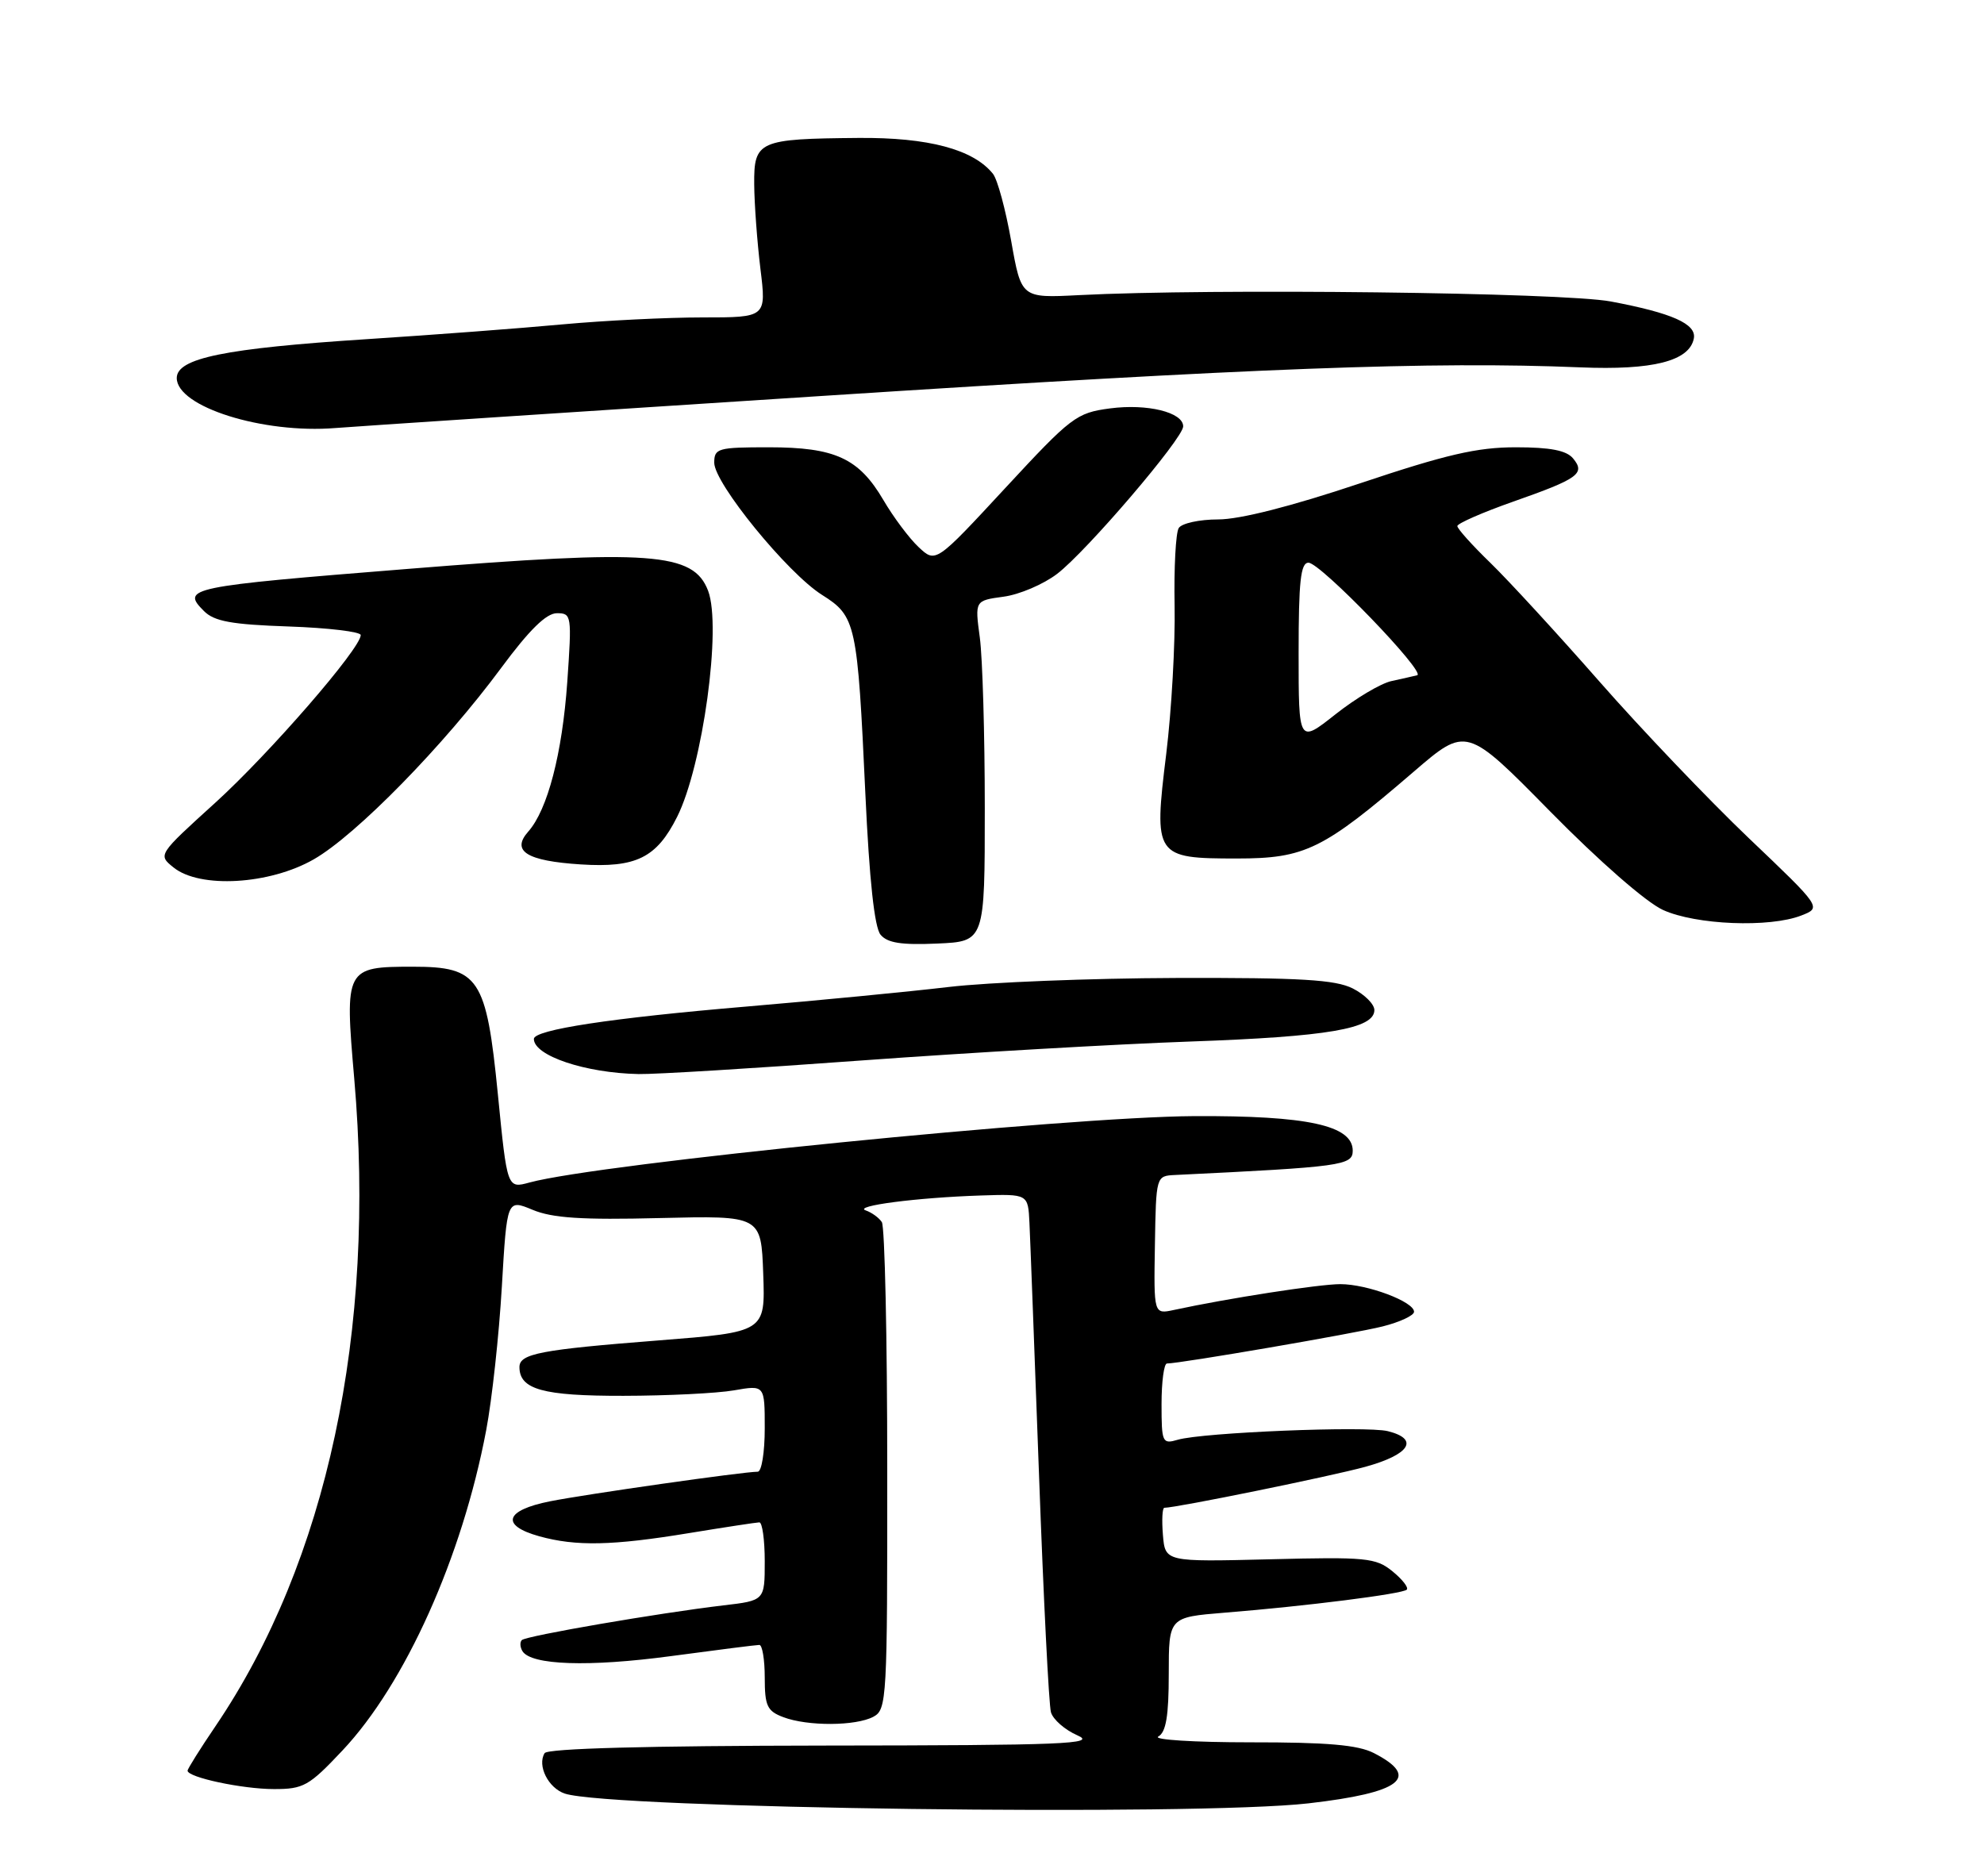<?xml version="1.0" encoding="UTF-8" standalone="no"?>
<!DOCTYPE svg PUBLIC "-//W3C//DTD SVG 1.1//EN" "http://www.w3.org/Graphics/SVG/1.1/DTD/svg11.dtd" >
<svg xmlns="http://www.w3.org/2000/svg" xmlns:xlink="http://www.w3.org/1999/xlink" version="1.1" viewBox="0 0 275 260">
 <g >
 <path fill="currentColor"
d=" M 181.36 249.97 C 194.21 248.50 196.98 246.36 190.43 243.00 C 188.23 241.87 183.97 241.50 173.30 241.51 C 165.50 241.51 159.76 241.15 160.55 240.71 C 161.62 240.11 162.00 237.86 162.00 232.04 C 162.00 224.17 162.00 224.17 169.75 223.54 C 181.07 222.63 194.39 220.94 194.99 220.35 C 195.27 220.06 194.38 218.92 193.00 217.80 C 190.70 215.93 189.38 215.80 176.00 216.14 C 161.50 216.50 161.50 216.50 161.19 212.75 C 161.02 210.69 161.11 209.00 161.39 209.00 C 163.06 209.00 184.44 204.64 189.25 203.32 C 195.42 201.62 196.77 199.48 192.37 198.38 C 189.39 197.63 166.68 198.56 163.25 199.57 C 161.11 200.20 161.00 199.97 161.00 194.62 C 161.00 191.53 161.34 189.00 161.75 189.00 C 163.57 189.00 187.73 184.85 191.65 183.86 C 194.04 183.26 196.00 182.34 196.00 181.83 C 196.00 180.43 189.52 178.00 185.78 178.00 C 182.85 178.00 170.15 179.97 162.71 181.58 C 159.92 182.18 159.92 182.18 160.08 172.59 C 160.24 163.00 160.24 163.00 162.87 162.87 C 186.00 161.75 187.50 161.55 187.50 159.50 C 187.50 155.99 181.22 154.63 165.50 154.71 C 147.86 154.81 83.09 161.28 73.40 163.91 C 70.30 164.76 70.30 164.76 69.01 151.69 C 67.41 135.52 66.40 134.00 57.24 134.00 C 47.87 134.00 47.77 134.20 49.10 149.50 C 52.15 184.56 45.32 216.45 29.89 239.24 C 27.75 242.39 26.00 245.19 26.00 245.44 C 26.00 246.37 33.60 247.99 37.96 247.99 C 42.07 248.00 42.83 247.57 47.46 242.65 C 56.17 233.41 64.07 215.81 67.39 198.25 C 68.20 193.99 69.17 185.04 69.56 178.36 C 70.27 166.22 70.27 166.22 73.83 167.70 C 76.56 168.84 80.65 169.11 91.44 168.84 C 105.50 168.50 105.50 168.50 105.79 176.57 C 106.08 184.64 106.08 184.64 91.29 185.80 C 74.92 187.08 72.00 187.64 72.00 189.49 C 72.00 192.60 75.25 193.50 86.41 193.48 C 92.51 193.47 99.41 193.13 101.75 192.72 C 106.00 191.98 106.00 191.98 106.00 197.99 C 106.00 201.29 105.57 204.00 105.03 204.00 C 103.04 204.00 81.29 207.10 76.25 208.10 C 69.98 209.34 69.33 211.44 74.75 212.95 C 79.85 214.36 84.87 214.26 95.50 212.51 C 100.45 211.70 104.84 211.03 105.25 211.02 C 105.66 211.01 106.00 213.44 106.00 216.43 C 106.00 221.86 106.00 221.86 100.25 222.53 C 91.36 223.58 72.91 226.75 72.33 227.34 C 72.04 227.63 72.08 228.32 72.42 228.88 C 73.63 230.82 81.61 231.09 93.00 229.56 C 99.33 228.71 104.84 228.01 105.25 228.01 C 105.66 228.00 106.00 230.04 106.00 232.52 C 106.00 236.46 106.33 237.18 108.57 238.02 C 111.93 239.30 118.63 239.27 121.07 237.96 C 122.92 236.97 123.00 235.54 122.98 203.71 C 122.98 185.45 122.64 170.00 122.23 169.40 C 121.83 168.79 120.83 168.07 120.00 167.78 C 118.18 167.16 127.08 166.00 136.00 165.71 C 142.50 165.50 142.50 165.50 142.69 169.50 C 142.80 171.70 143.39 187.45 144.02 204.50 C 144.64 221.55 145.38 236.33 145.67 237.34 C 145.96 238.35 147.61 239.79 149.35 240.55 C 152.09 241.74 147.57 241.93 114.31 241.96 C 89.74 241.99 75.90 242.36 75.49 243.01 C 74.43 244.73 76.00 247.86 78.30 248.62 C 84.64 250.70 165.70 251.76 181.36 249.97 Z  M 119.50 146.99 C 134.35 145.91 154.82 144.73 165.00 144.37 C 184.02 143.70 190.50 142.60 190.50 140.01 C 190.50 139.19 189.15 137.85 187.50 137.01 C 185.09 135.80 180.30 135.51 163.00 135.56 C 151.18 135.60 137.00 136.16 131.50 136.81 C 126.00 137.46 113.40 138.68 103.50 139.52 C 84.69 141.11 74.00 142.74 74.00 144.01 C 74.00 146.34 81.13 148.73 88.50 148.88 C 90.70 148.93 104.65 148.08 119.50 146.99 Z  M 136.50 112.00 C 136.50 101.83 136.19 91.19 135.81 88.37 C 135.12 83.25 135.12 83.25 139.10 82.71 C 141.29 82.42 144.62 81.00 146.52 79.55 C 150.59 76.45 164.00 60.76 164.00 59.10 C 164.00 57.15 159.02 55.93 153.86 56.61 C 149.19 57.23 148.50 57.76 139.33 67.66 C 129.70 78.06 129.70 78.06 127.33 75.84 C 126.03 74.62 123.83 71.68 122.45 69.32 C 119.04 63.51 115.76 62.00 106.55 62.00 C 99.50 62.00 99.00 62.14 99.00 64.14 C 99.00 66.99 109.15 79.44 113.94 82.46 C 118.65 85.43 118.85 86.35 119.95 110.09 C 120.50 121.98 121.21 128.55 122.05 129.56 C 123.00 130.71 124.95 131.01 129.91 130.79 C 136.50 130.50 136.50 130.50 136.50 112.00 Z  M 249.68 126.90 C 252.50 125.80 252.50 125.80 242.37 116.15 C 236.81 110.84 227.51 101.10 221.72 94.50 C 215.93 87.90 209.12 80.49 206.60 78.04 C 204.07 75.59 202.00 73.29 202.00 72.92 C 202.00 72.56 205.49 71.03 209.75 69.53 C 218.80 66.35 219.78 65.64 218.04 63.54 C 217.12 62.43 214.88 62.00 210.09 62.00 C 204.75 62.00 200.46 62.99 188.50 67.00 C 178.98 70.19 171.86 72.00 168.85 72.00 C 166.24 72.00 163.78 72.54 163.38 73.20 C 162.97 73.86 162.71 78.70 162.81 83.95 C 162.91 89.20 162.39 98.45 161.65 104.50 C 159.90 118.73 160.08 119.00 171.46 119.00 C 180.91 119.00 183.39 117.78 195.94 106.98 C 203.26 100.68 203.26 100.68 214.88 112.49 C 221.68 119.40 228.16 125.06 230.50 126.13 C 235.05 128.21 245.29 128.62 249.68 126.90 Z  M 43.50 119.11 C 49.37 115.75 61.53 103.33 69.47 92.58 C 73.37 87.31 75.72 85.00 77.19 85.00 C 79.23 85.00 79.27 85.29 78.63 94.53 C 77.93 104.47 75.90 112.25 73.22 115.27 C 70.82 117.98 73.00 119.34 80.50 119.82 C 88.17 120.31 91.00 118.91 93.85 113.24 C 97.41 106.15 100.05 86.89 98.15 81.89 C 96.12 76.57 90.31 76.14 56.50 78.86 C 26.02 81.30 25.07 81.50 28.28 84.71 C 29.70 86.13 32.11 86.57 40.03 86.84 C 45.52 87.03 50.00 87.57 50.00 88.03 C 50.00 89.88 37.36 104.44 29.84 111.27 C 21.88 118.49 21.88 118.49 24.05 120.24 C 27.69 123.19 37.37 122.63 43.50 119.11 Z  M 114.00 54.88 C 174.05 50.99 198.50 50.07 219.03 50.92 C 229.09 51.34 234.17 50.05 234.78 46.92 C 235.17 44.90 231.77 43.39 223.28 41.79 C 216.64 40.54 167.96 39.96 149.53 40.91 C 141.56 41.32 141.56 41.32 140.16 33.41 C 139.39 29.06 138.26 24.87 137.63 24.09 C 134.91 20.70 128.68 19.04 119.00 19.12 C 105.14 19.24 104.49 19.52 104.54 25.55 C 104.56 28.27 104.95 33.54 105.40 37.25 C 106.23 44.00 106.23 44.00 97.37 44.00 C 92.49 44.00 83.78 44.43 78.00 44.96 C 72.22 45.50 60.02 46.42 50.89 47.01 C 31.12 48.29 24.50 49.65 24.50 52.40 C 24.50 56.39 36.45 60.15 46.50 59.33 C 49.25 59.11 79.62 57.10 114.00 54.88 Z  M 180.00 90.52 C 180.00 80.57 180.28 78.00 181.37 78.00 C 183.02 78.00 197.76 93.28 196.43 93.60 C 195.92 93.73 194.31 94.09 192.85 94.41 C 191.39 94.73 187.90 96.80 185.10 99.02 C 180.00 103.05 180.00 103.05 180.00 90.52 Z "/>
</g>
</svg>